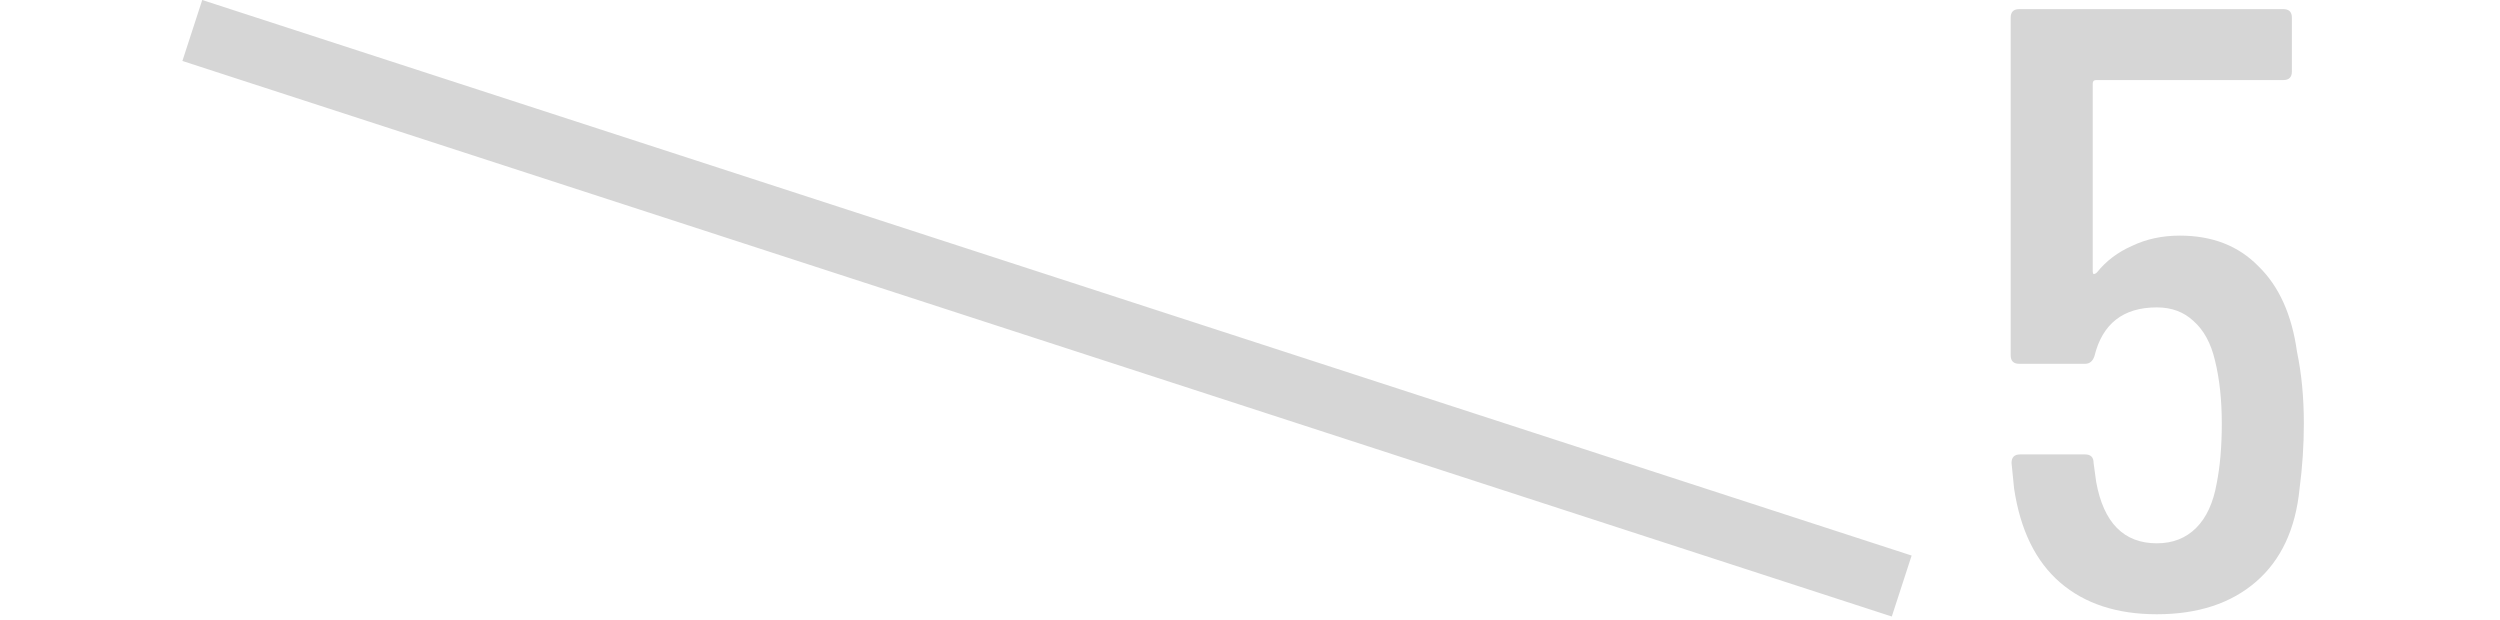 <svg width="117" height="29" viewBox="0 0 117 29" fill="none" xmlns="http://www.w3.org/2000/svg">
<path fill-rule="evenodd" clip-rule="evenodd" d="M8.536 2.853L48.536 15.853L88.536 28.853L89.464 26L49.464 13L9.464 0L8.536 2.853ZM107.82 19.826C107.82 18.6 107.713 17.48 107.5 16.466C107.26 14.733 106.66 13.4 105.7 12.466C104.767 11.507 103.54 11.027 102.02 11.027C101.193 11.027 100.447 11.187 99.78 11.507C99.113 11.8 98.567 12.213 98.14 12.746C98.087 12.8 98.033 12.826 97.98 12.826C97.953 12.8 97.94 12.76 97.94 12.707V3.907C97.94 3.8 97.993 3.747 98.1 3.747H106.86C107.127 3.747 107.26 3.613 107.26 3.347V0.827C107.26 0.56 107.127 0.427 106.86 0.427H94.5C94.233 0.427 94.1 0.56 94.1 0.827V16.627C94.1 16.893 94.233 17.026 94.5 17.026H97.58C97.793 17.026 97.94 16.907 98.02 16.666C98.393 15.146 99.367 14.386 100.94 14.386C101.633 14.386 102.207 14.6 102.66 15.027C103.14 15.453 103.473 16.067 103.66 16.866C103.873 17.72 103.98 18.706 103.98 19.826C103.98 20.893 103.9 21.826 103.74 22.627C103.58 23.533 103.26 24.227 102.78 24.706C102.3 25.186 101.687 25.427 100.94 25.427C99.393 25.427 98.447 24.466 98.1 22.547L97.98 21.666C97.98 21.4 97.847 21.267 97.58 21.267H94.54C94.273 21.267 94.14 21.4 94.14 21.666L94.26 22.866C94.553 24.813 95.273 26.28 96.42 27.267C97.567 28.253 99.073 28.747 100.94 28.747C102.86 28.747 104.407 28.24 105.58 27.227C106.753 26.213 107.433 24.76 107.62 22.866C107.753 21.853 107.82 20.84 107.82 19.826Z" fill="#D6D6D6"/>
</svg>
